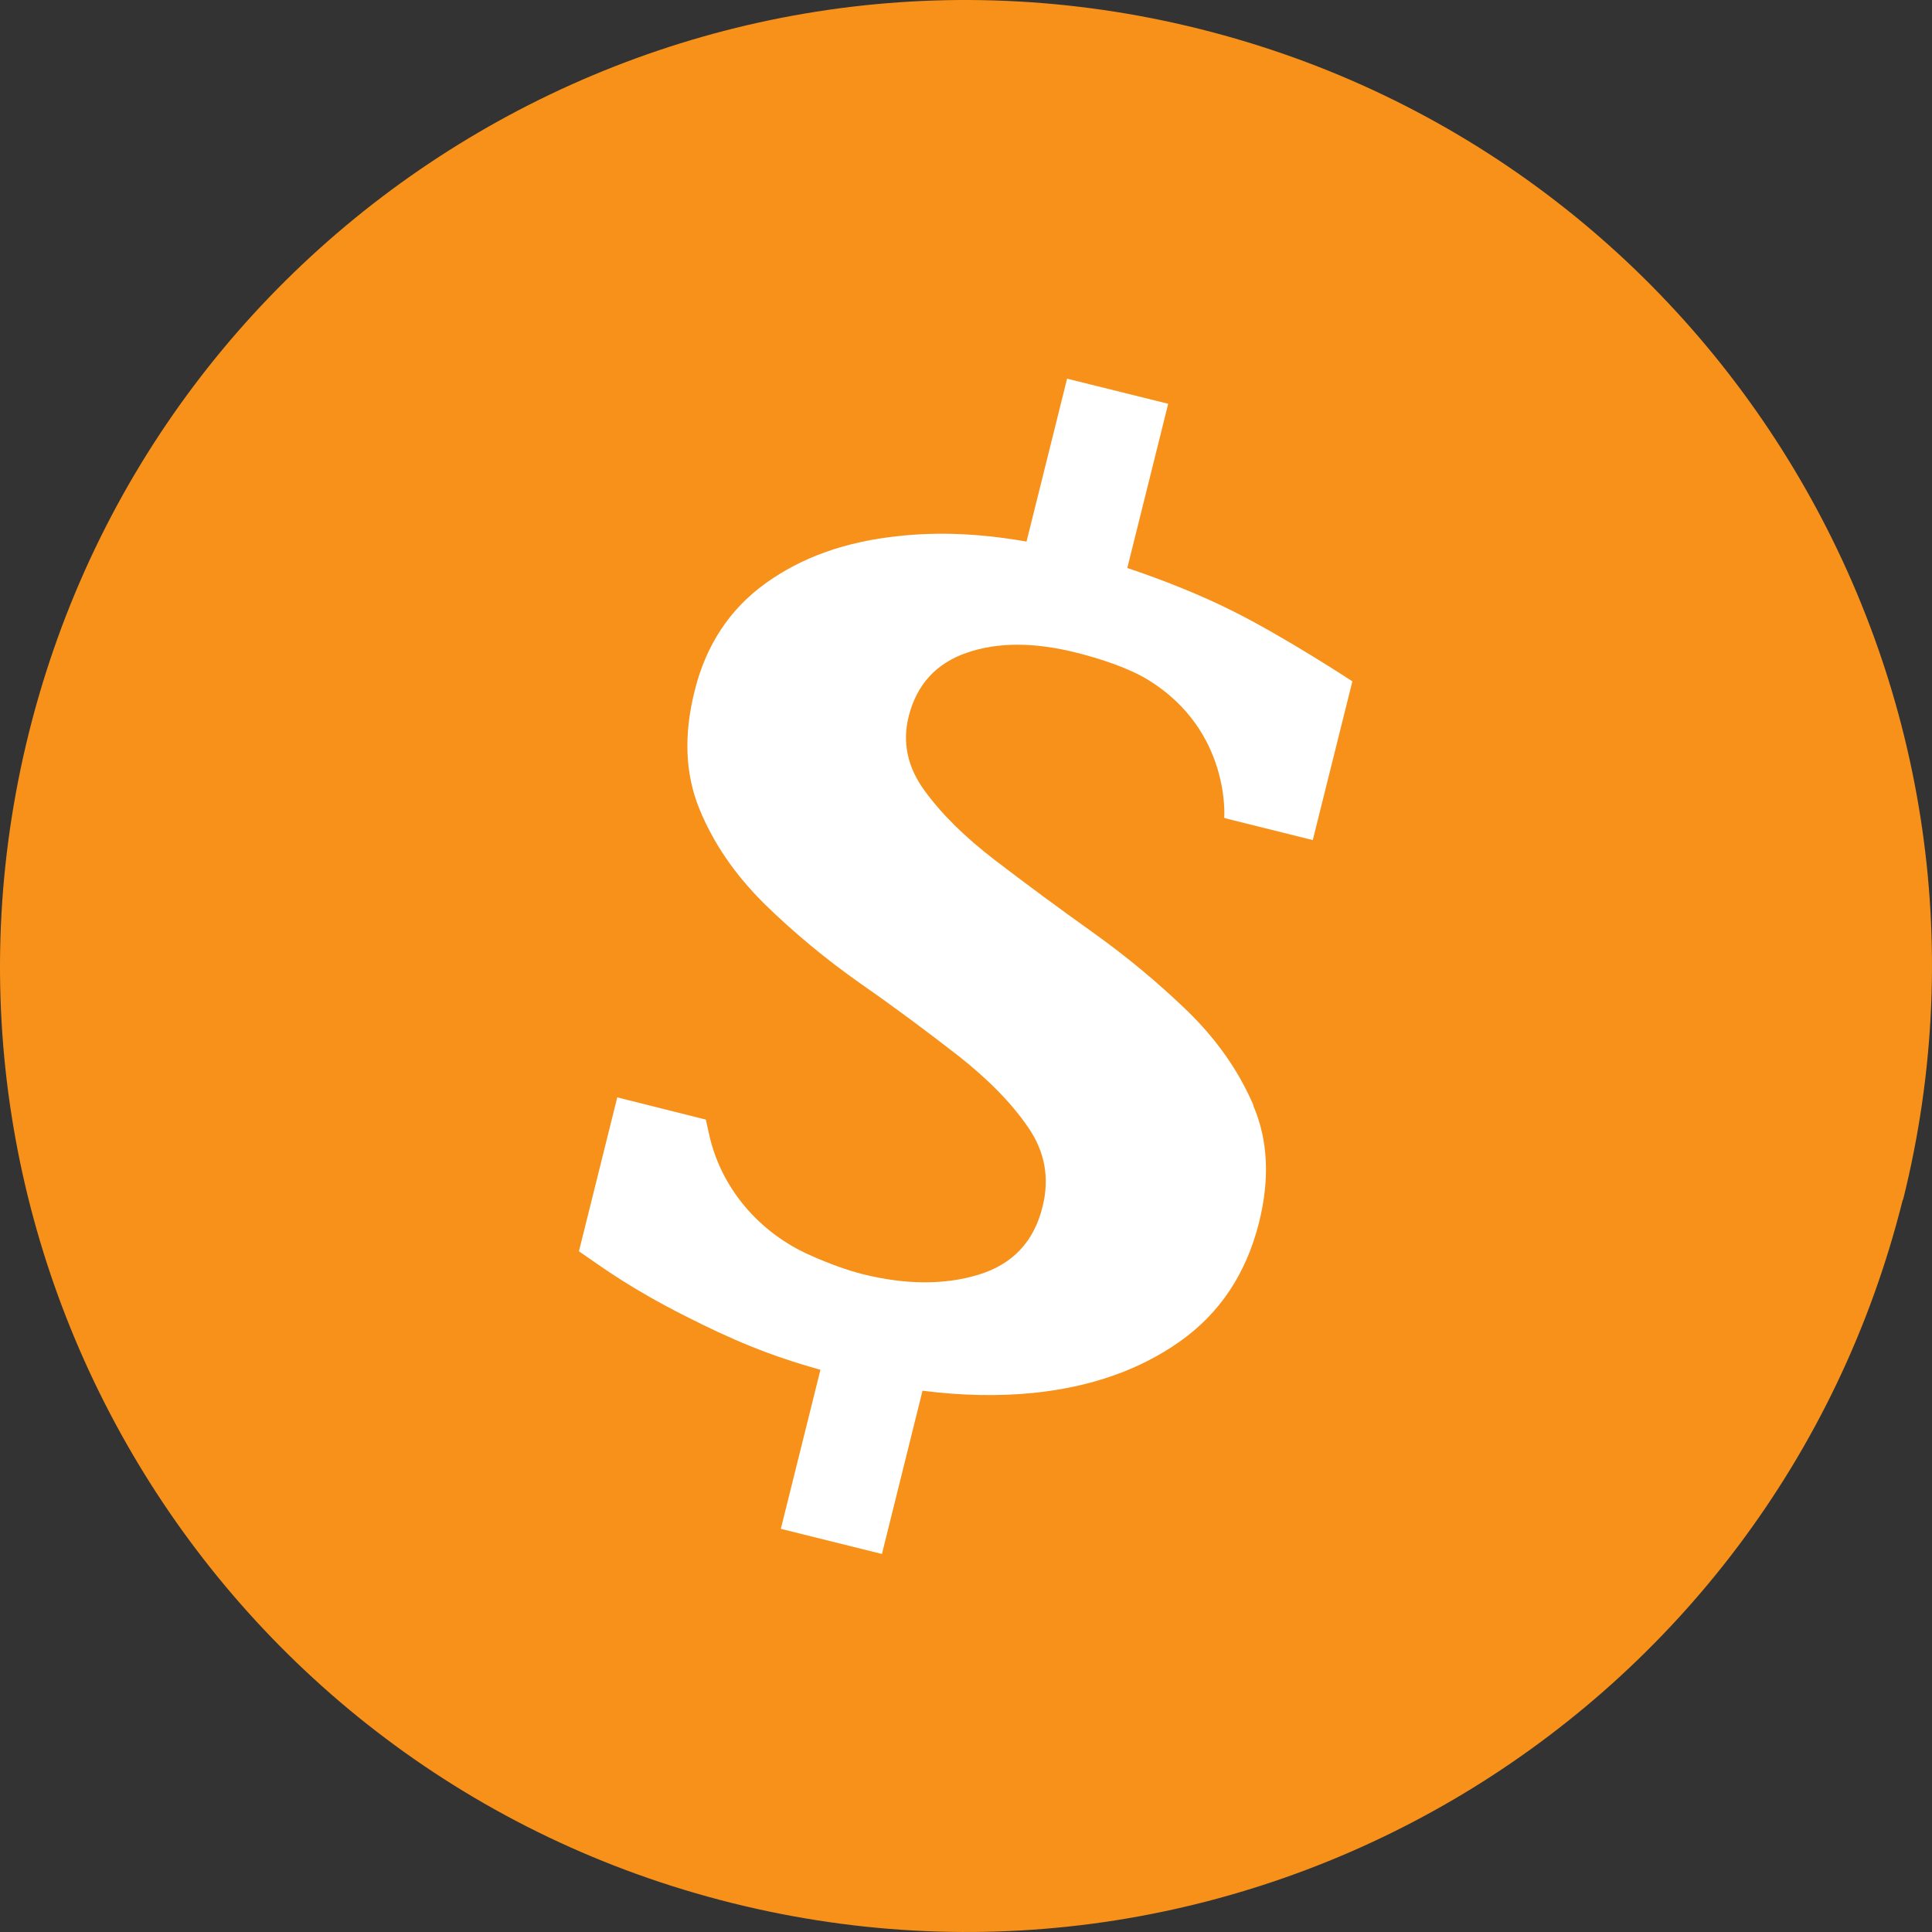<svg width="512" height="512" viewBox="0 0 512 512" fill="none" xmlns="http://www.w3.org/2000/svg">
<rect x="0" y="0" width="512" height="512" fill="#333333" stroke="none"/>
<g clip-path="url(#clip0_4344_3932)">
<path d="M504.249 317.952C470.034 455.088 331.129 538.547 194.016 504.327C56.902 470.193 -26.543 331.264 7.671 194.128C41.886 56.992 180.791 -26.553 317.904 7.667C455.018 41.887 538.548 180.816 504.334 317.952H504.249Z" fill="#F7911A"/>
<path d="M332.198 292.947C328.273 283.817 322.47 275.539 314.79 268.03C307.11 260.606 298.748 253.609 289.532 247.038C280.316 240.467 271.782 234.153 263.761 228.009C255.74 221.865 249.51 215.721 244.988 209.491C240.465 203.262 239.1 196.777 240.806 189.865C242.94 181.417 248.06 175.785 256.252 172.969C264.444 170.153 274.086 170.153 285.265 172.969C291.75 174.59 299.174 177.065 304.209 180.137C326.225 193.619 324.433 216.745 324.433 216.745L325.286 217.001L347.9 222.633L358.396 180.563C358.396 180.563 340.22 168.617 326.225 161.705C318.204 157.694 308.22 153.683 298.748 150.526L309.585 107.006L282.79 100.35L272.038 143.529C260.006 141.395 248.657 140.883 237.99 142.078C224.081 143.529 212.39 147.71 202.833 154.622C193.361 161.449 187.046 171.006 184.06 183.209C181.158 194.814 181.585 205.139 185.34 214.355C189.094 223.571 194.897 231.934 202.662 239.614C210.428 247.209 218.876 254.206 228.092 260.691C237.308 267.091 245.841 273.491 253.862 279.721C261.798 285.95 268.028 292.265 272.465 298.75C276.902 305.15 278.182 312.147 276.305 319.742C274.001 329.129 268.284 335.102 259.238 337.833C250.193 340.563 239.953 340.478 228.604 337.662C224.593 336.638 219.814 334.931 215.036 332.798C201.041 326.739 190.972 314.622 187.9 300.542C187.388 298.238 187.046 296.702 187.046 296.702L163.58 290.814L153.425 331.603C160.337 336.382 167.249 341.502 181.585 348.755C193.702 354.899 203.601 359.166 217.425 363.006L206.929 405.161L233.724 411.817L244.476 368.553C254.545 369.833 264.358 370.089 273.745 369.15C288.934 367.614 301.905 363.091 312.572 355.582C323.238 348.073 330.236 337.577 333.649 324.009C336.55 312.403 336.038 302.078 332.113 292.947H332.198Z" fill="white"/>
</g>
<defs>
<clipPath id="clip0_4344_3932">
<rect width="512" height="512" fill="white"/>
</clipPath>
</defs>
</svg>
